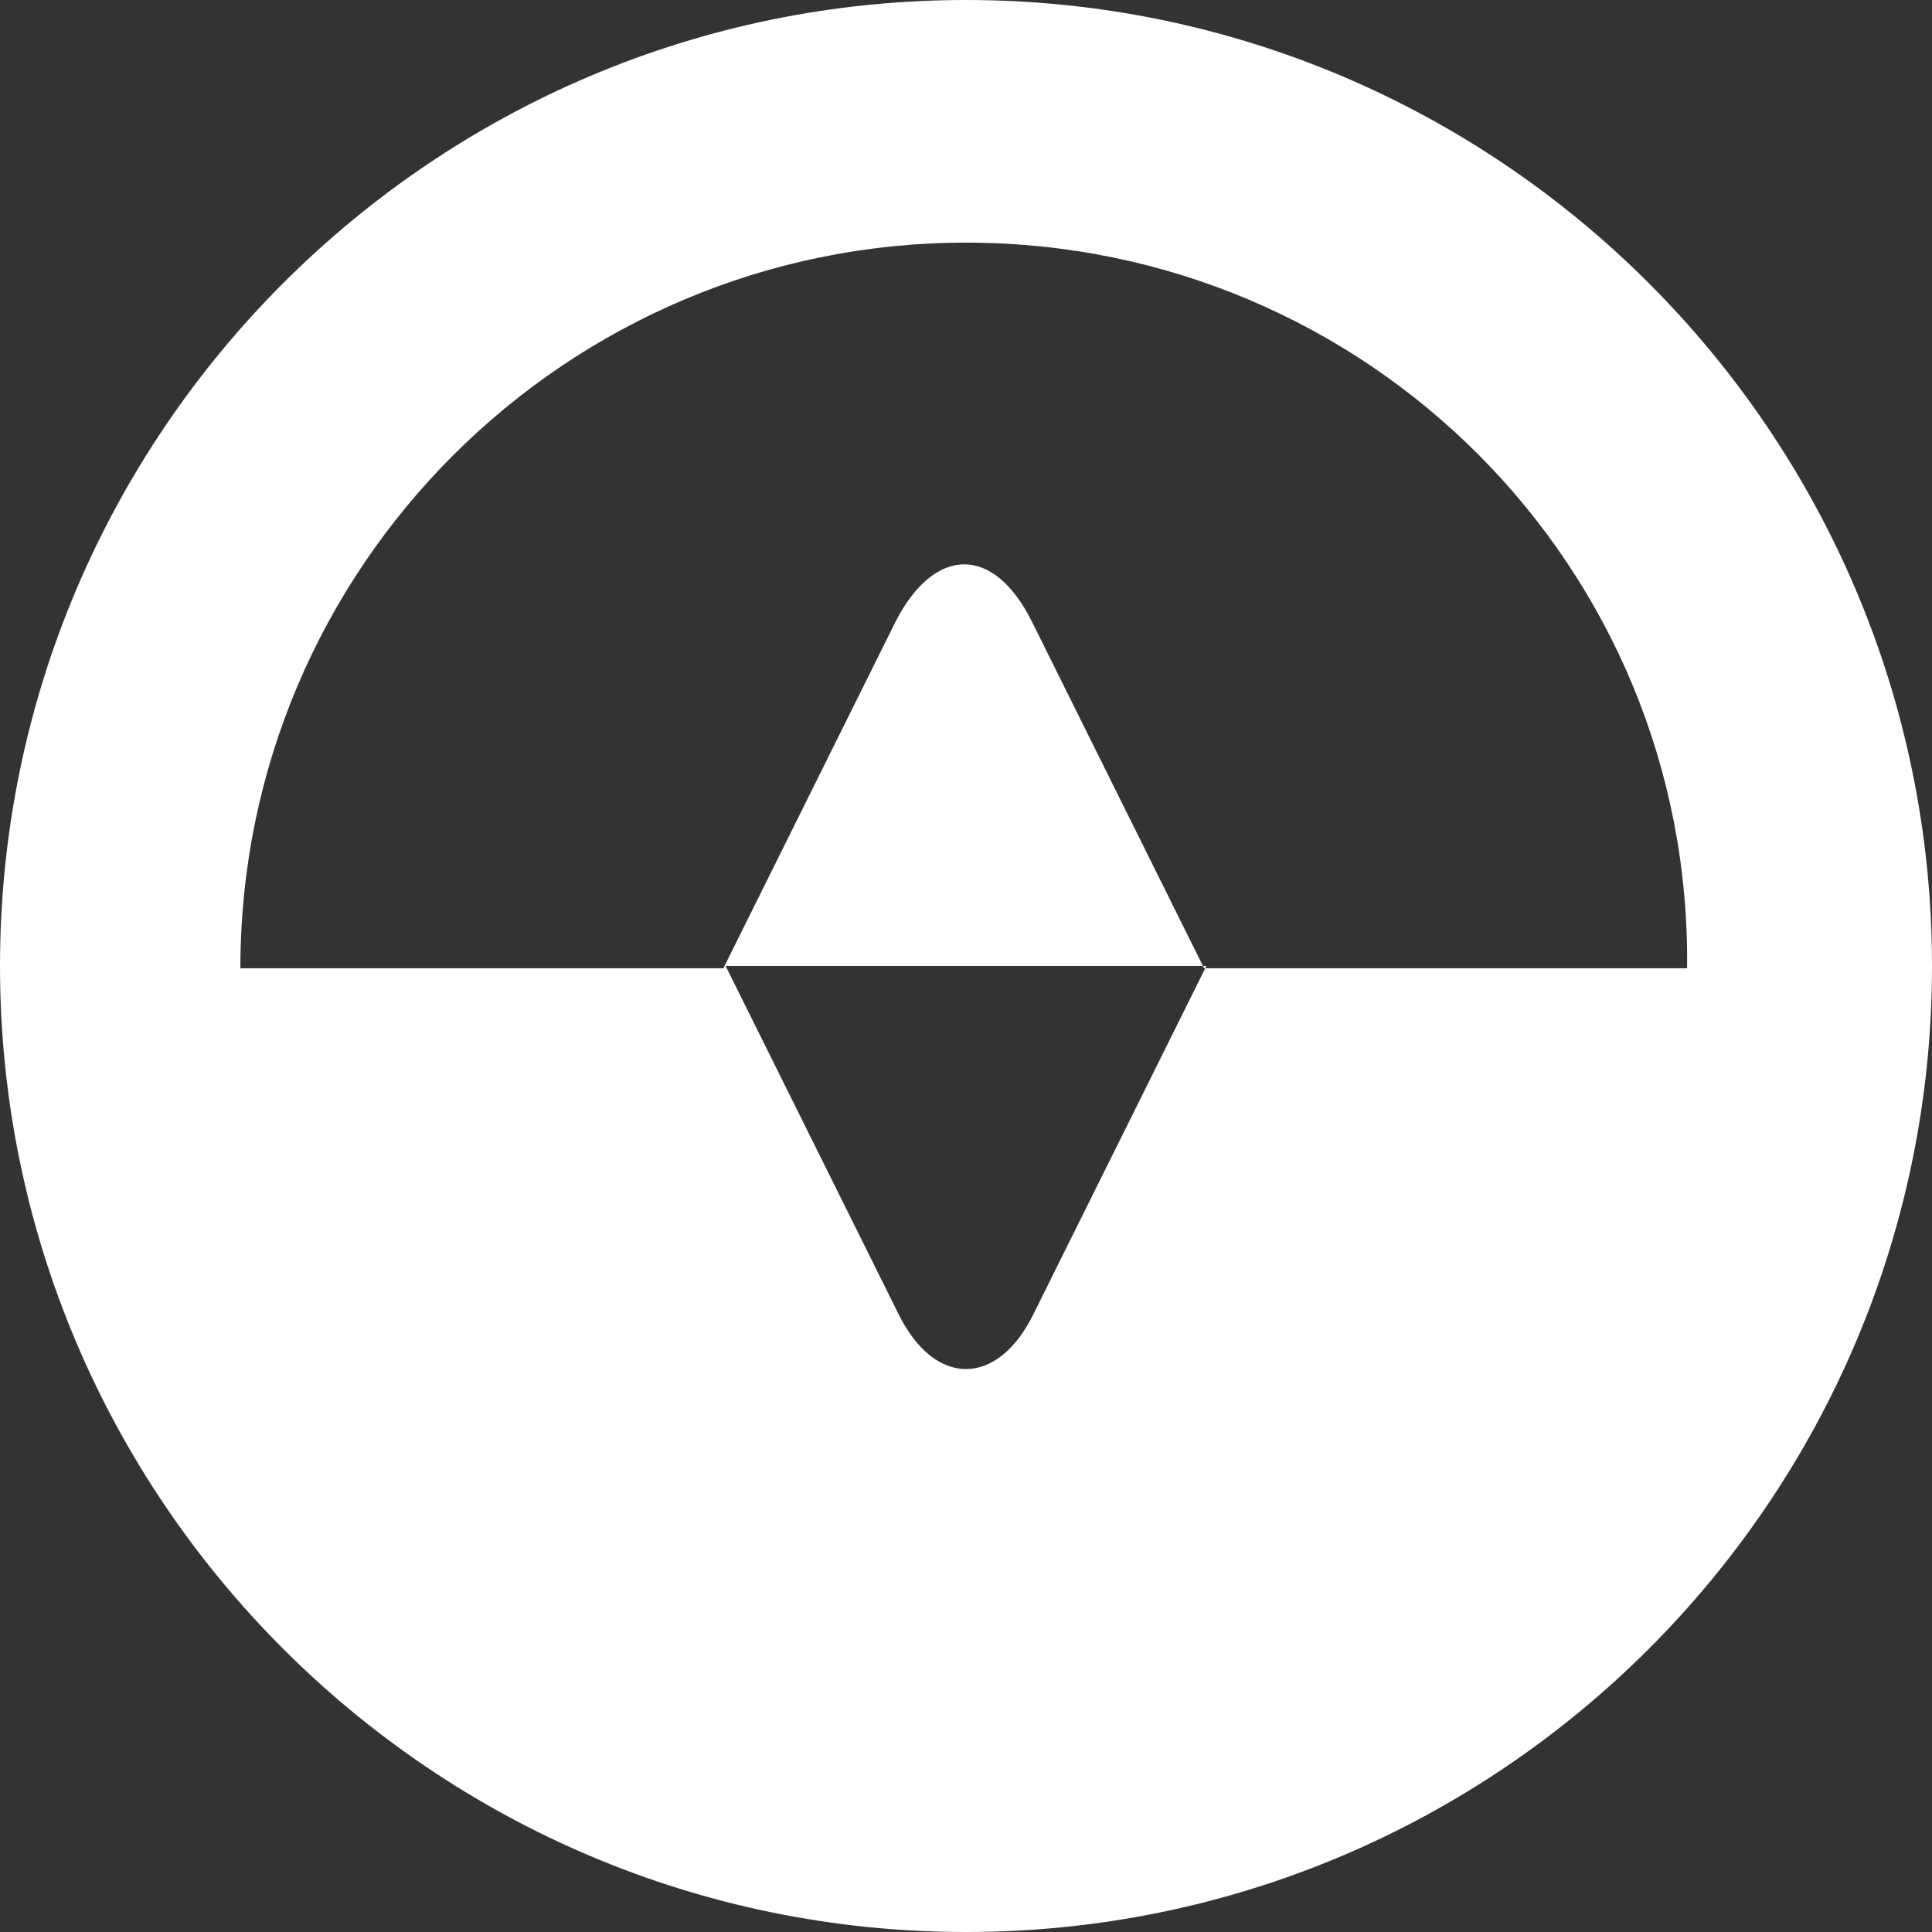 <svg width="253" height="253" viewBox="0 0 253 253" fill="none" xmlns="http://www.w3.org/2000/svg">
<rect x="0" y="0" width="253" height="253" fill="#333333" stroke="none"/>
<path fill-rule="evenodd" clip-rule="evenodd" d="M126.5 31.773C74.237 31.773 31.477 74.237 31.477 126.797H94.727L117.295 81.364C122.343 71.564 130.064 71.268 135.112 81.364L157.679 126.797H220.93C221.524 74.237 179.06 31.773 126.5 31.773ZM0 126.5C0 56.717 56.717 0 126.5 0C196.282 0 253 56.717 253 126.5C253 196.283 196.282 253 126.5 253C56.717 253 0 196.283 0 126.5ZM95.023 126.5L117.592 171.933C122.343 181.733 130.657 181.733 135.408 171.933L157.977 126.5H95.023Z" fill="white"/>
</svg>
